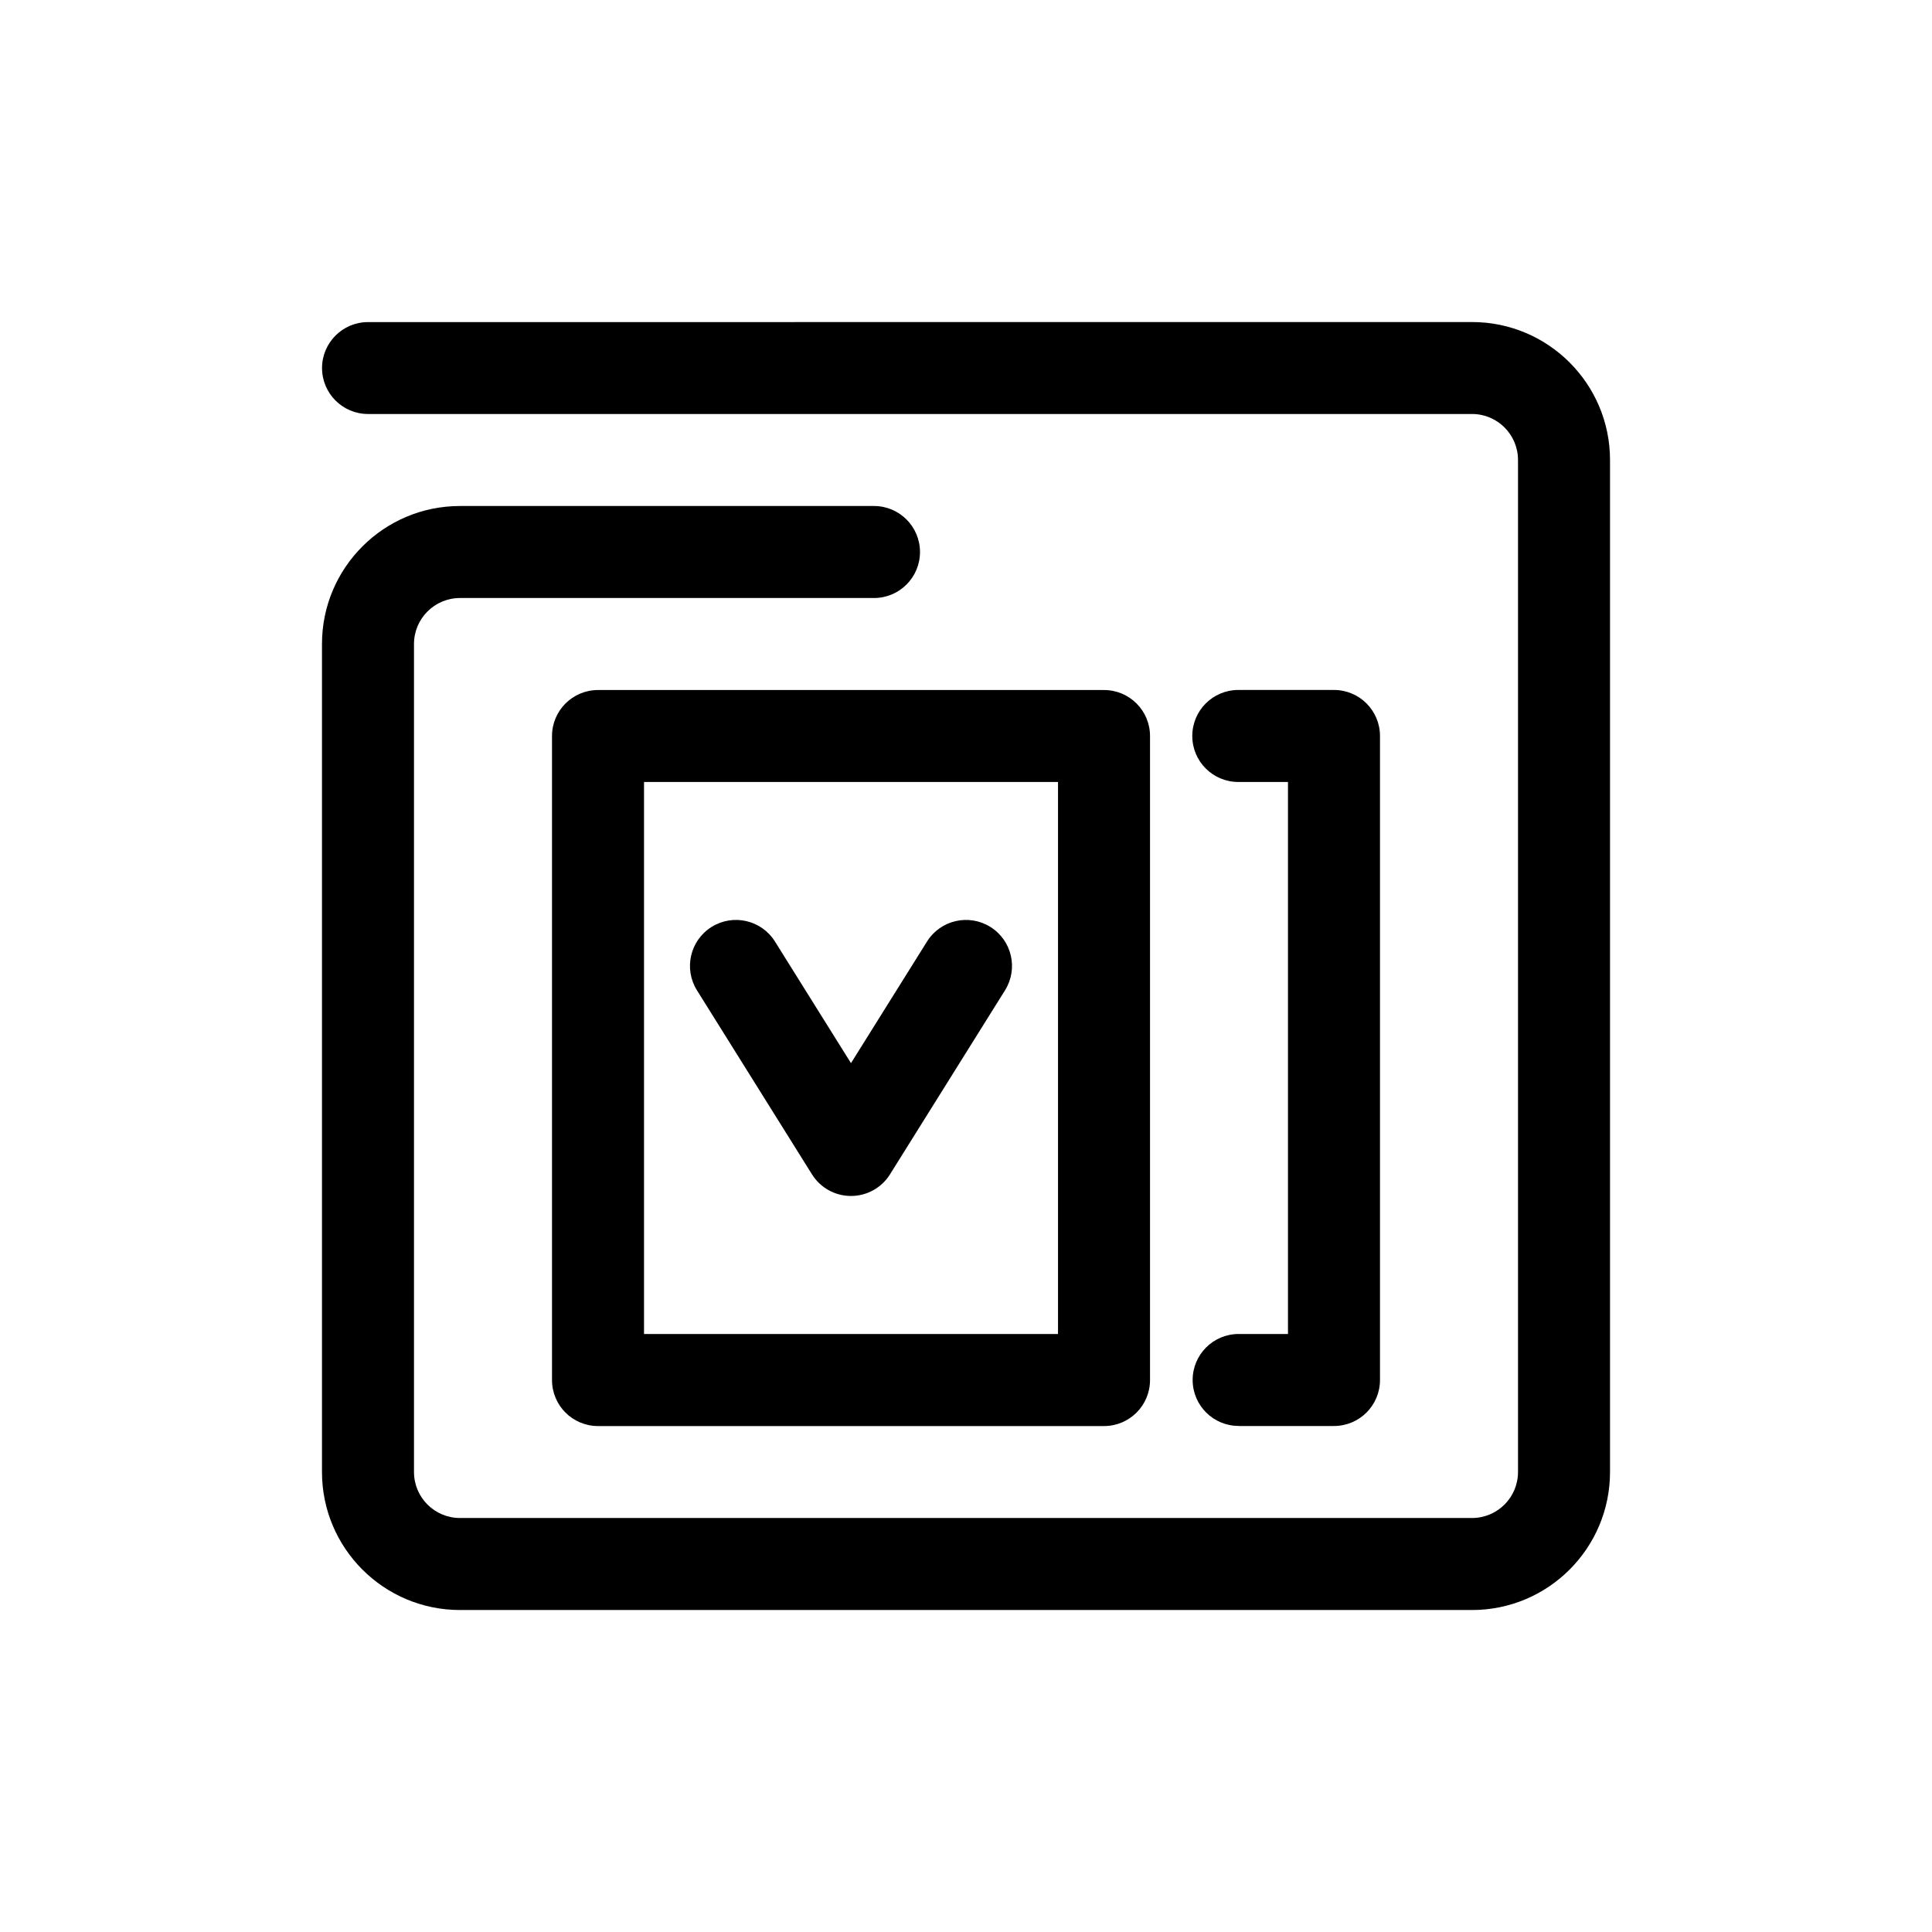 <!-- Generated by IcoMoon.io -->
<svg version="1.1" xmlns="http://www.w3.org/2000/svg" width="32" height="32" viewBox="0 0 32 32">
<title>autover</title>
<path d="M26.667 7.619v16.762c0 1.262-1.023 2.286-2.286 2.286h-16.762c-1.262 0-2.286-1.023-2.286-2.286v-13.714c0-1.262 1.023-2.286 2.286-2.286l6.855 0c0.001 0 0.001-0 0.002-0 0.421 0 0.762 0.341 0.762 0.762s-0.341 0.762-0.762 0.762h-6.857c-0.421 0-0.762 0.341-0.762 0.762v13.714c0 0.421 0.341 0.762 0.762 0.762h16.762c0.421 0 0.762-0.341 0.762-0.762v-16.762c0-0.421-0.341-0.762-0.762-0.762h-18.286c-0.42 0-0.761-0.341-0.761-0.761s0.341-0.761 0.761-0.761l18.286-0.001c1.262 0 2.286 1.023 2.286 2.286zM18.286 11.429h-8.381c-0.421 0-0.762 0.341-0.762 0.762v10.667c0 0.421 0.341 0.762 0.762 0.762h8.381c0.421 0 0.762-0.341 0.762-0.762v-10.667c0-0.421-0.341-0.762-0.762-0.762zM17.524 22.095h-6.857v-9.143l6.857 0v9.143zM20.516 23.619h1.579c0.421 0 0.762-0.341 0.762-0.762v-10.667c0-0.421-0.341-0.762-0.762-0.762h-1.585c-0.421 0-0.762 0.341-0.762 0.762v0c0 0.421 0.341 0.762 0.762 0.762h0.823l-0 9.143h-0.817c-0.423 0-0.765 0.344-0.762 0.767v0c0.003 0.419 0.343 0.756 0.762 0.756zM14.741 19.451l1.905-3.048c0.223-0.357 0.115-0.827-0.242-1.050s-0.827-0.115-1.050 0.242l-1.259 2.014-1.259-2.014c-0.223-0.357-0.693-0.465-1.050-0.242s-0.465 0.693-0.242 1.050l1.905 3.048c0.139 0.223 0.383 0.358 0.646 0.358s0.507-0.135 0.646-0.358z"></path>
</svg>
